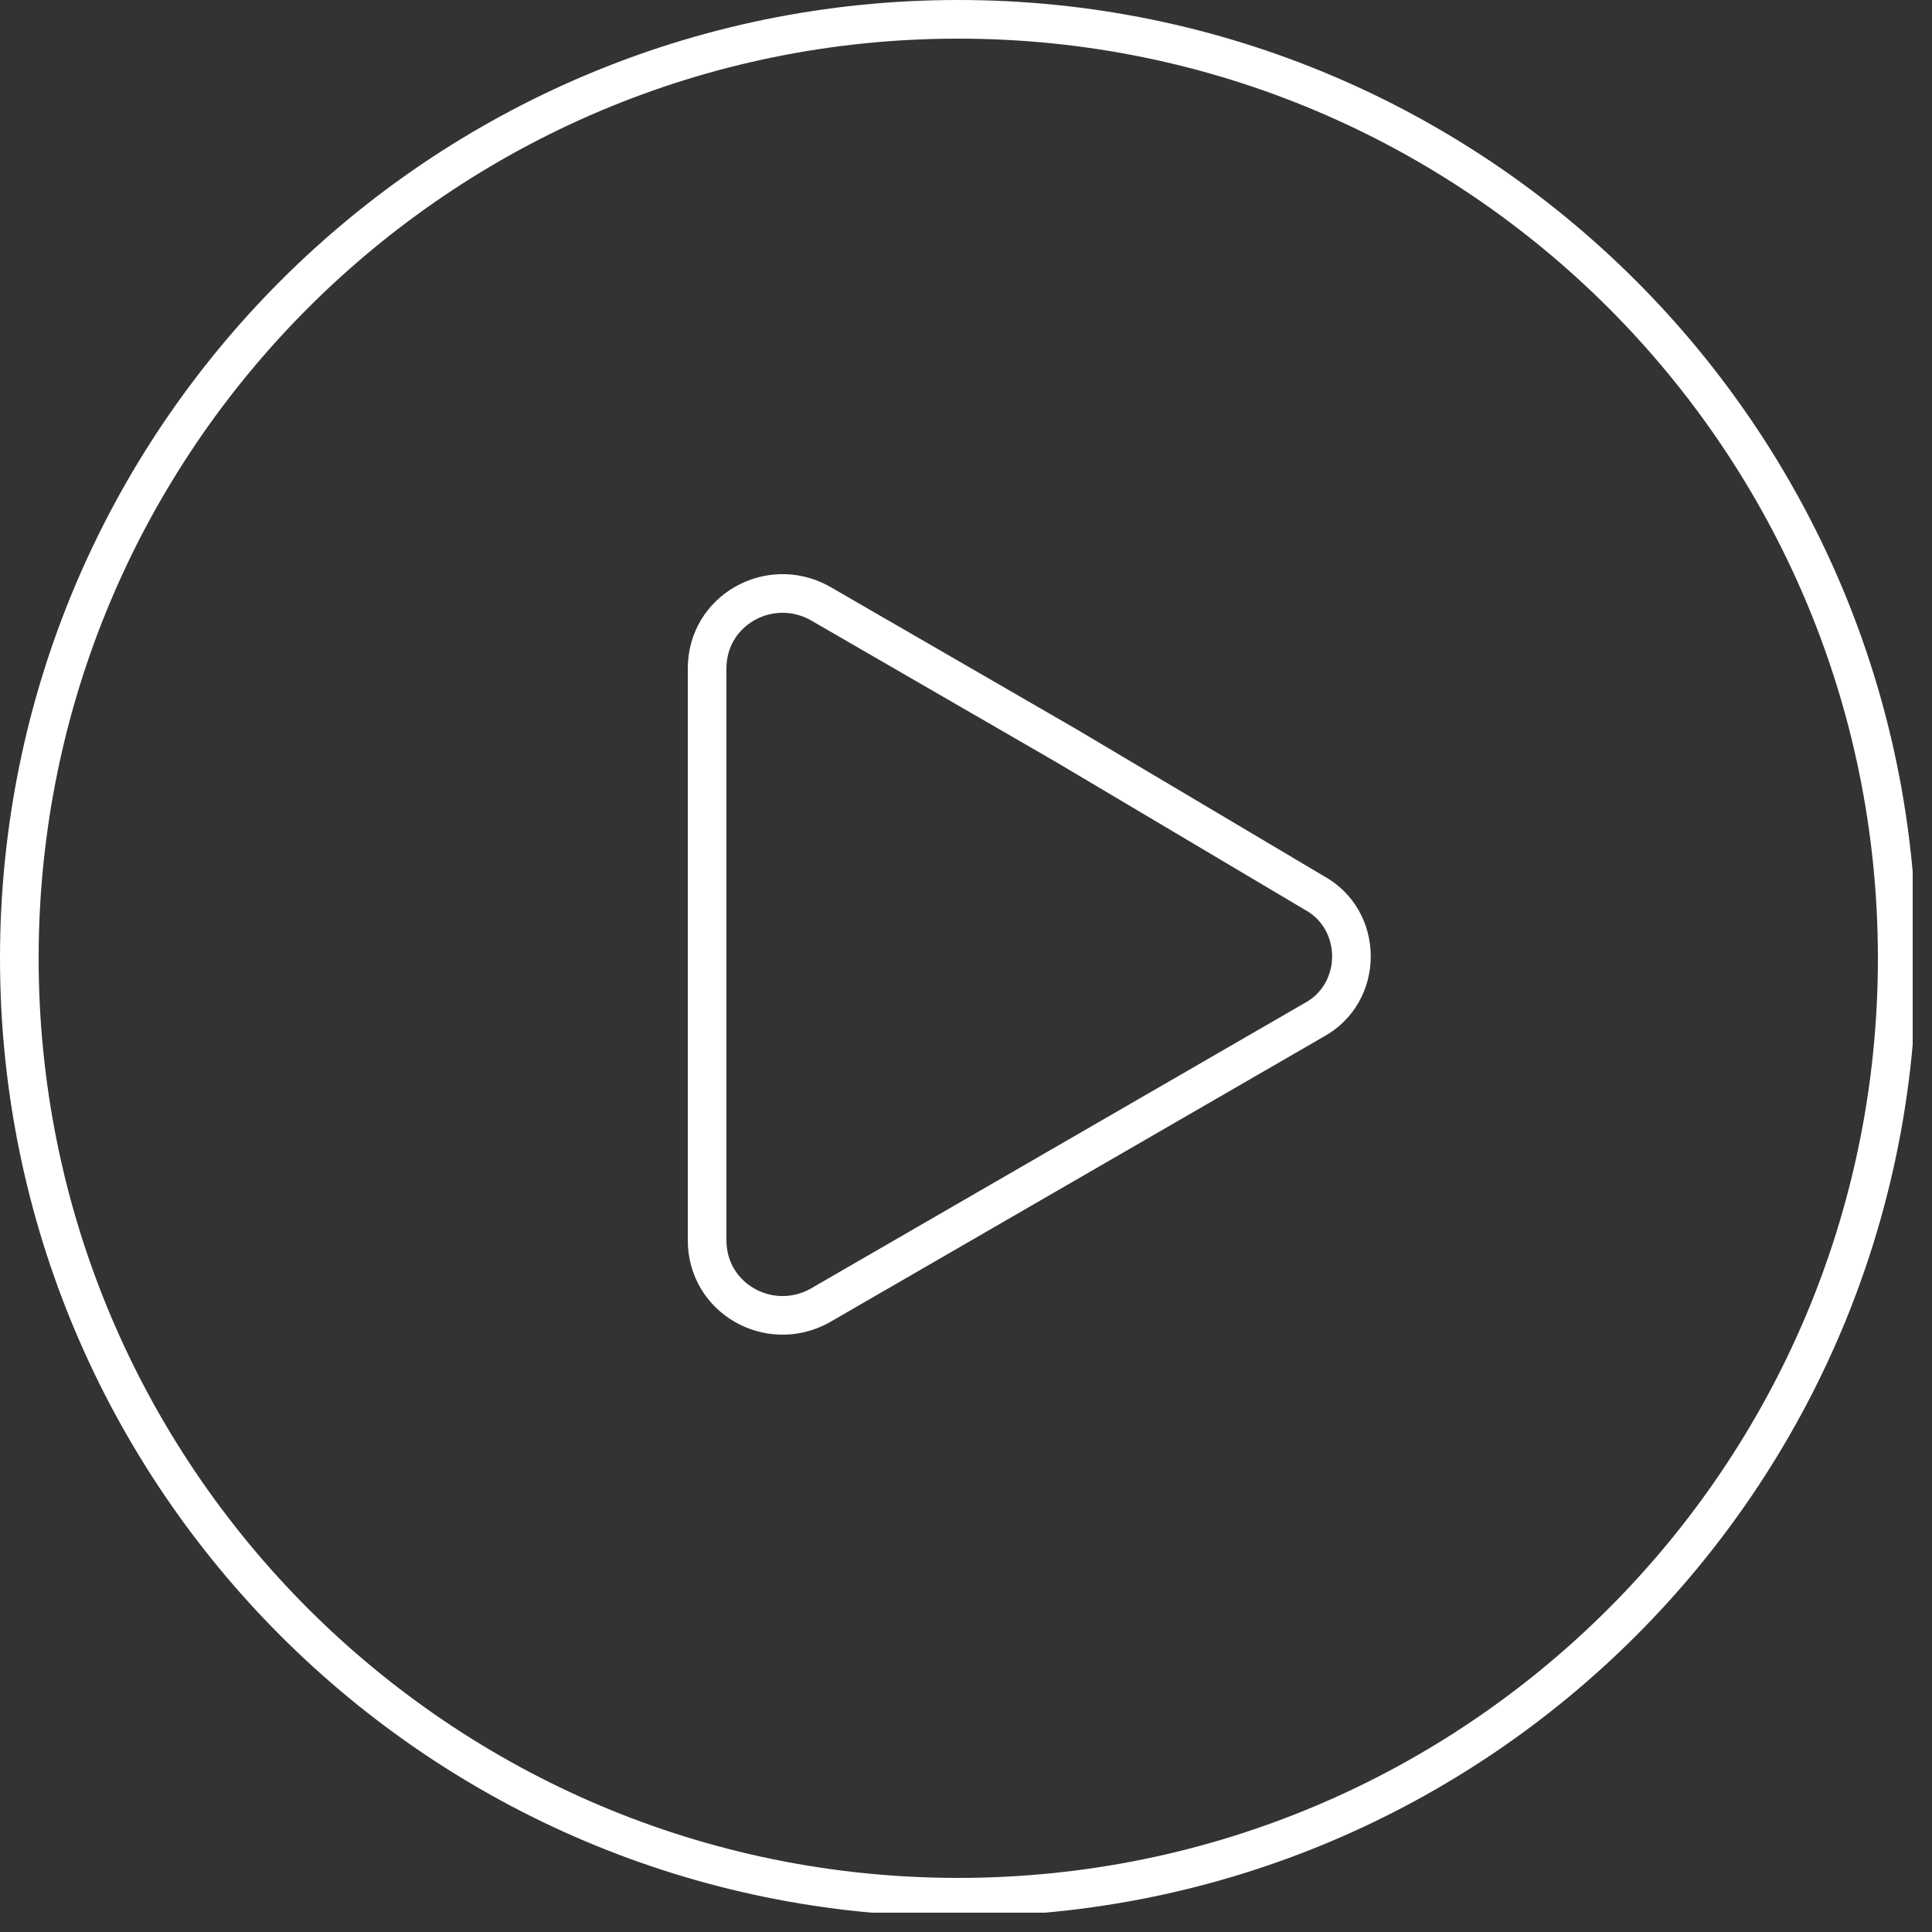<svg width="50" height="50" viewBox="0 0 50 50" fill="none" xmlns="http://www.w3.org/2000/svg">
<rect x="0" y="0" width="50" height="50" fill="#333333" stroke="none"/>
<g clip-path="url(#clip0)">
<path d="M24.8 49.1C38.221 49.1 49.1 38.221 49.1 24.8C49.1 11.38 38.221 0.5 24.8 0.5C11.38 0.5 0.5 11.38 0.5 24.8C0.5 38.221 11.38 49.1 24.8 49.1Z" stroke="white" stroke-miterlimit="10"/>
<path d="M34 23.1C35.3 23.8 35.3 25.7 34 26.4L27.6 30.1L21.2 33.8C19.9 34.5 18.3 33.6 18.3 32.1V24.7V17.3C18.3 15.8 19.9 14.9 21.2 15.6L27.6 19.3L34 23.1Z" stroke="white" stroke-miterlimit="10"/>
</g>
<defs>
<clipPath id="clip0">
<rect width="49.5" height="49.5" fill="white"/>
</clipPath>
</defs>
</svg>
